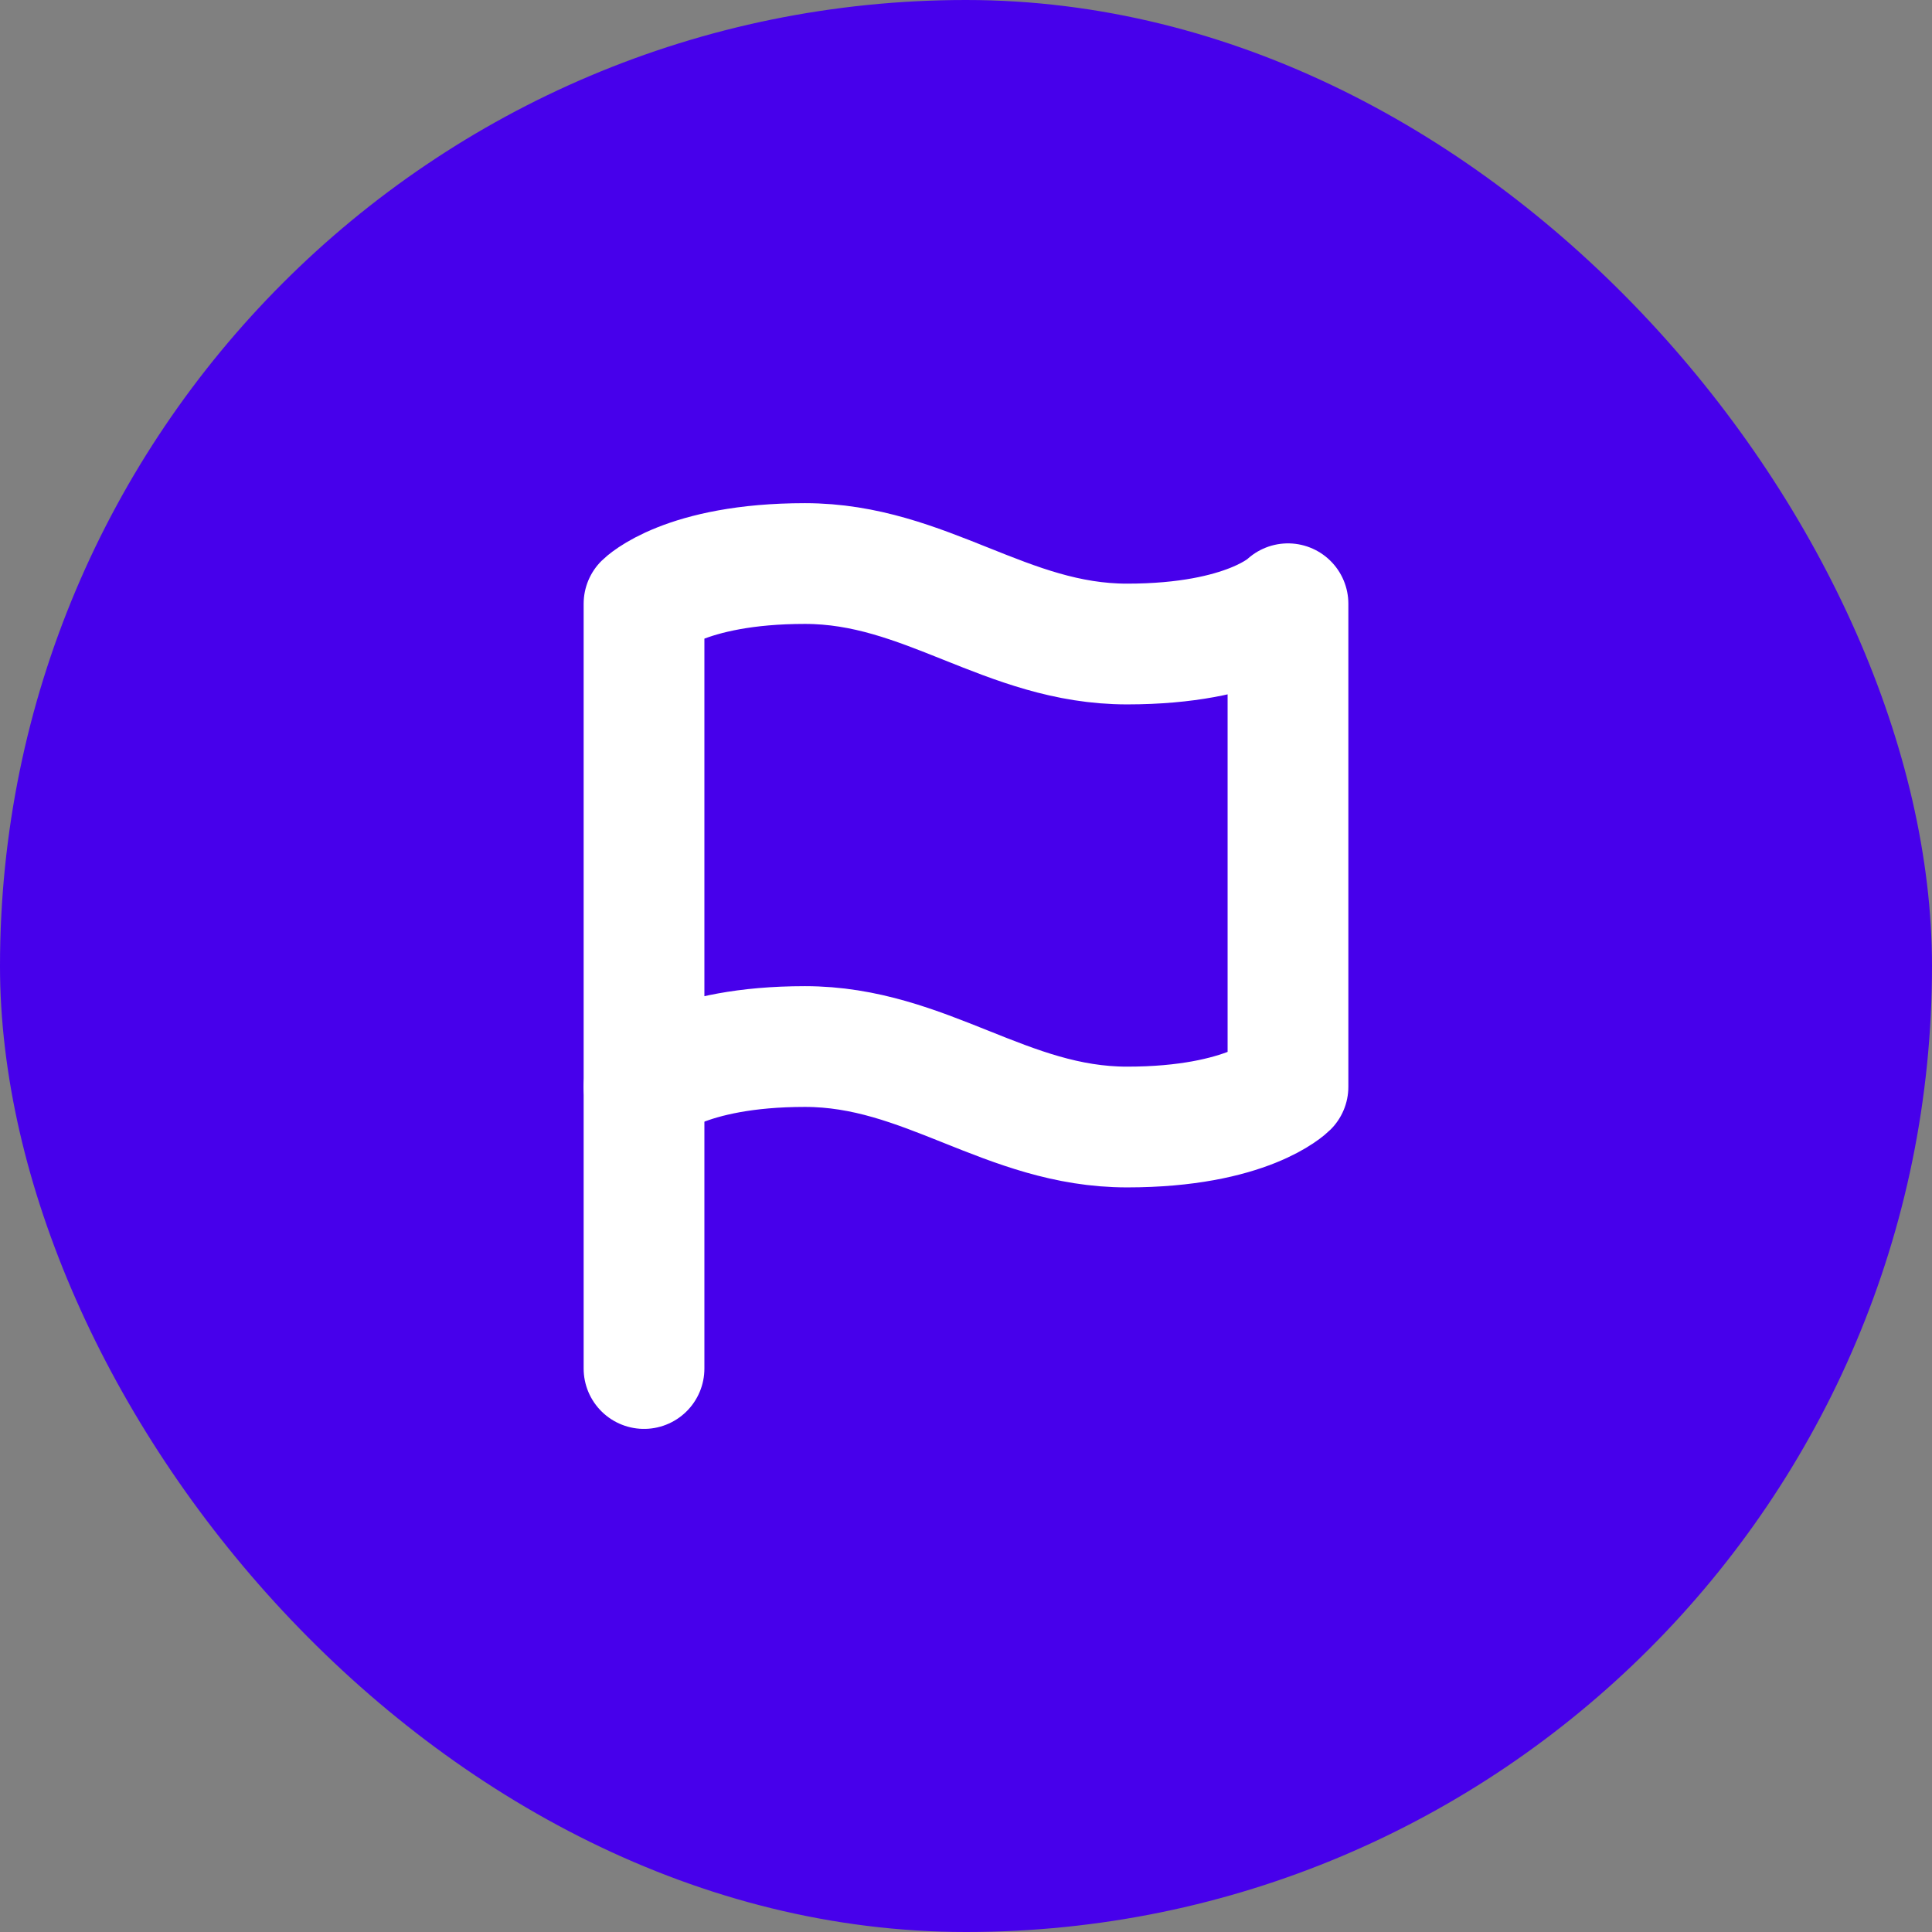<svg width="32" height="32" viewBox="0 0 32 32" fill="none" xmlns="http://www.w3.org/2000/svg">
<rect x="0" y="0" width="32" height="32" fill="#808080" stroke="none"/>
<g clip-path="url(#clip0)">
<rect width="32" height="32" rx="16" fill="#4700EB"/>
<path d="M10.667 18C10.667 18 11.333 17.334 13.333 17.334C15.333 17.334 16.667 18.667 18.667 18.667C20.667 18.667 21.333 18 21.333 18V10C21.333 10 20.667 10.667 18.667 10.667C16.667 10.667 15.333 9.334 13.333 9.334C11.333 9.334 10.667 10 10.667 10V18Z" stroke="white" stroke-width="2" stroke-linecap="round" stroke-linejoin="round"/>
<path d="M10.667 22.667V18" stroke="white" stroke-width="2" stroke-linecap="round" stroke-linejoin="round"/>
</g>
<defs>
<clipPath id="clip0">
<rect width="32" height="32" rx="16" fill="white"/>
</clipPath>
</defs>
</svg>
